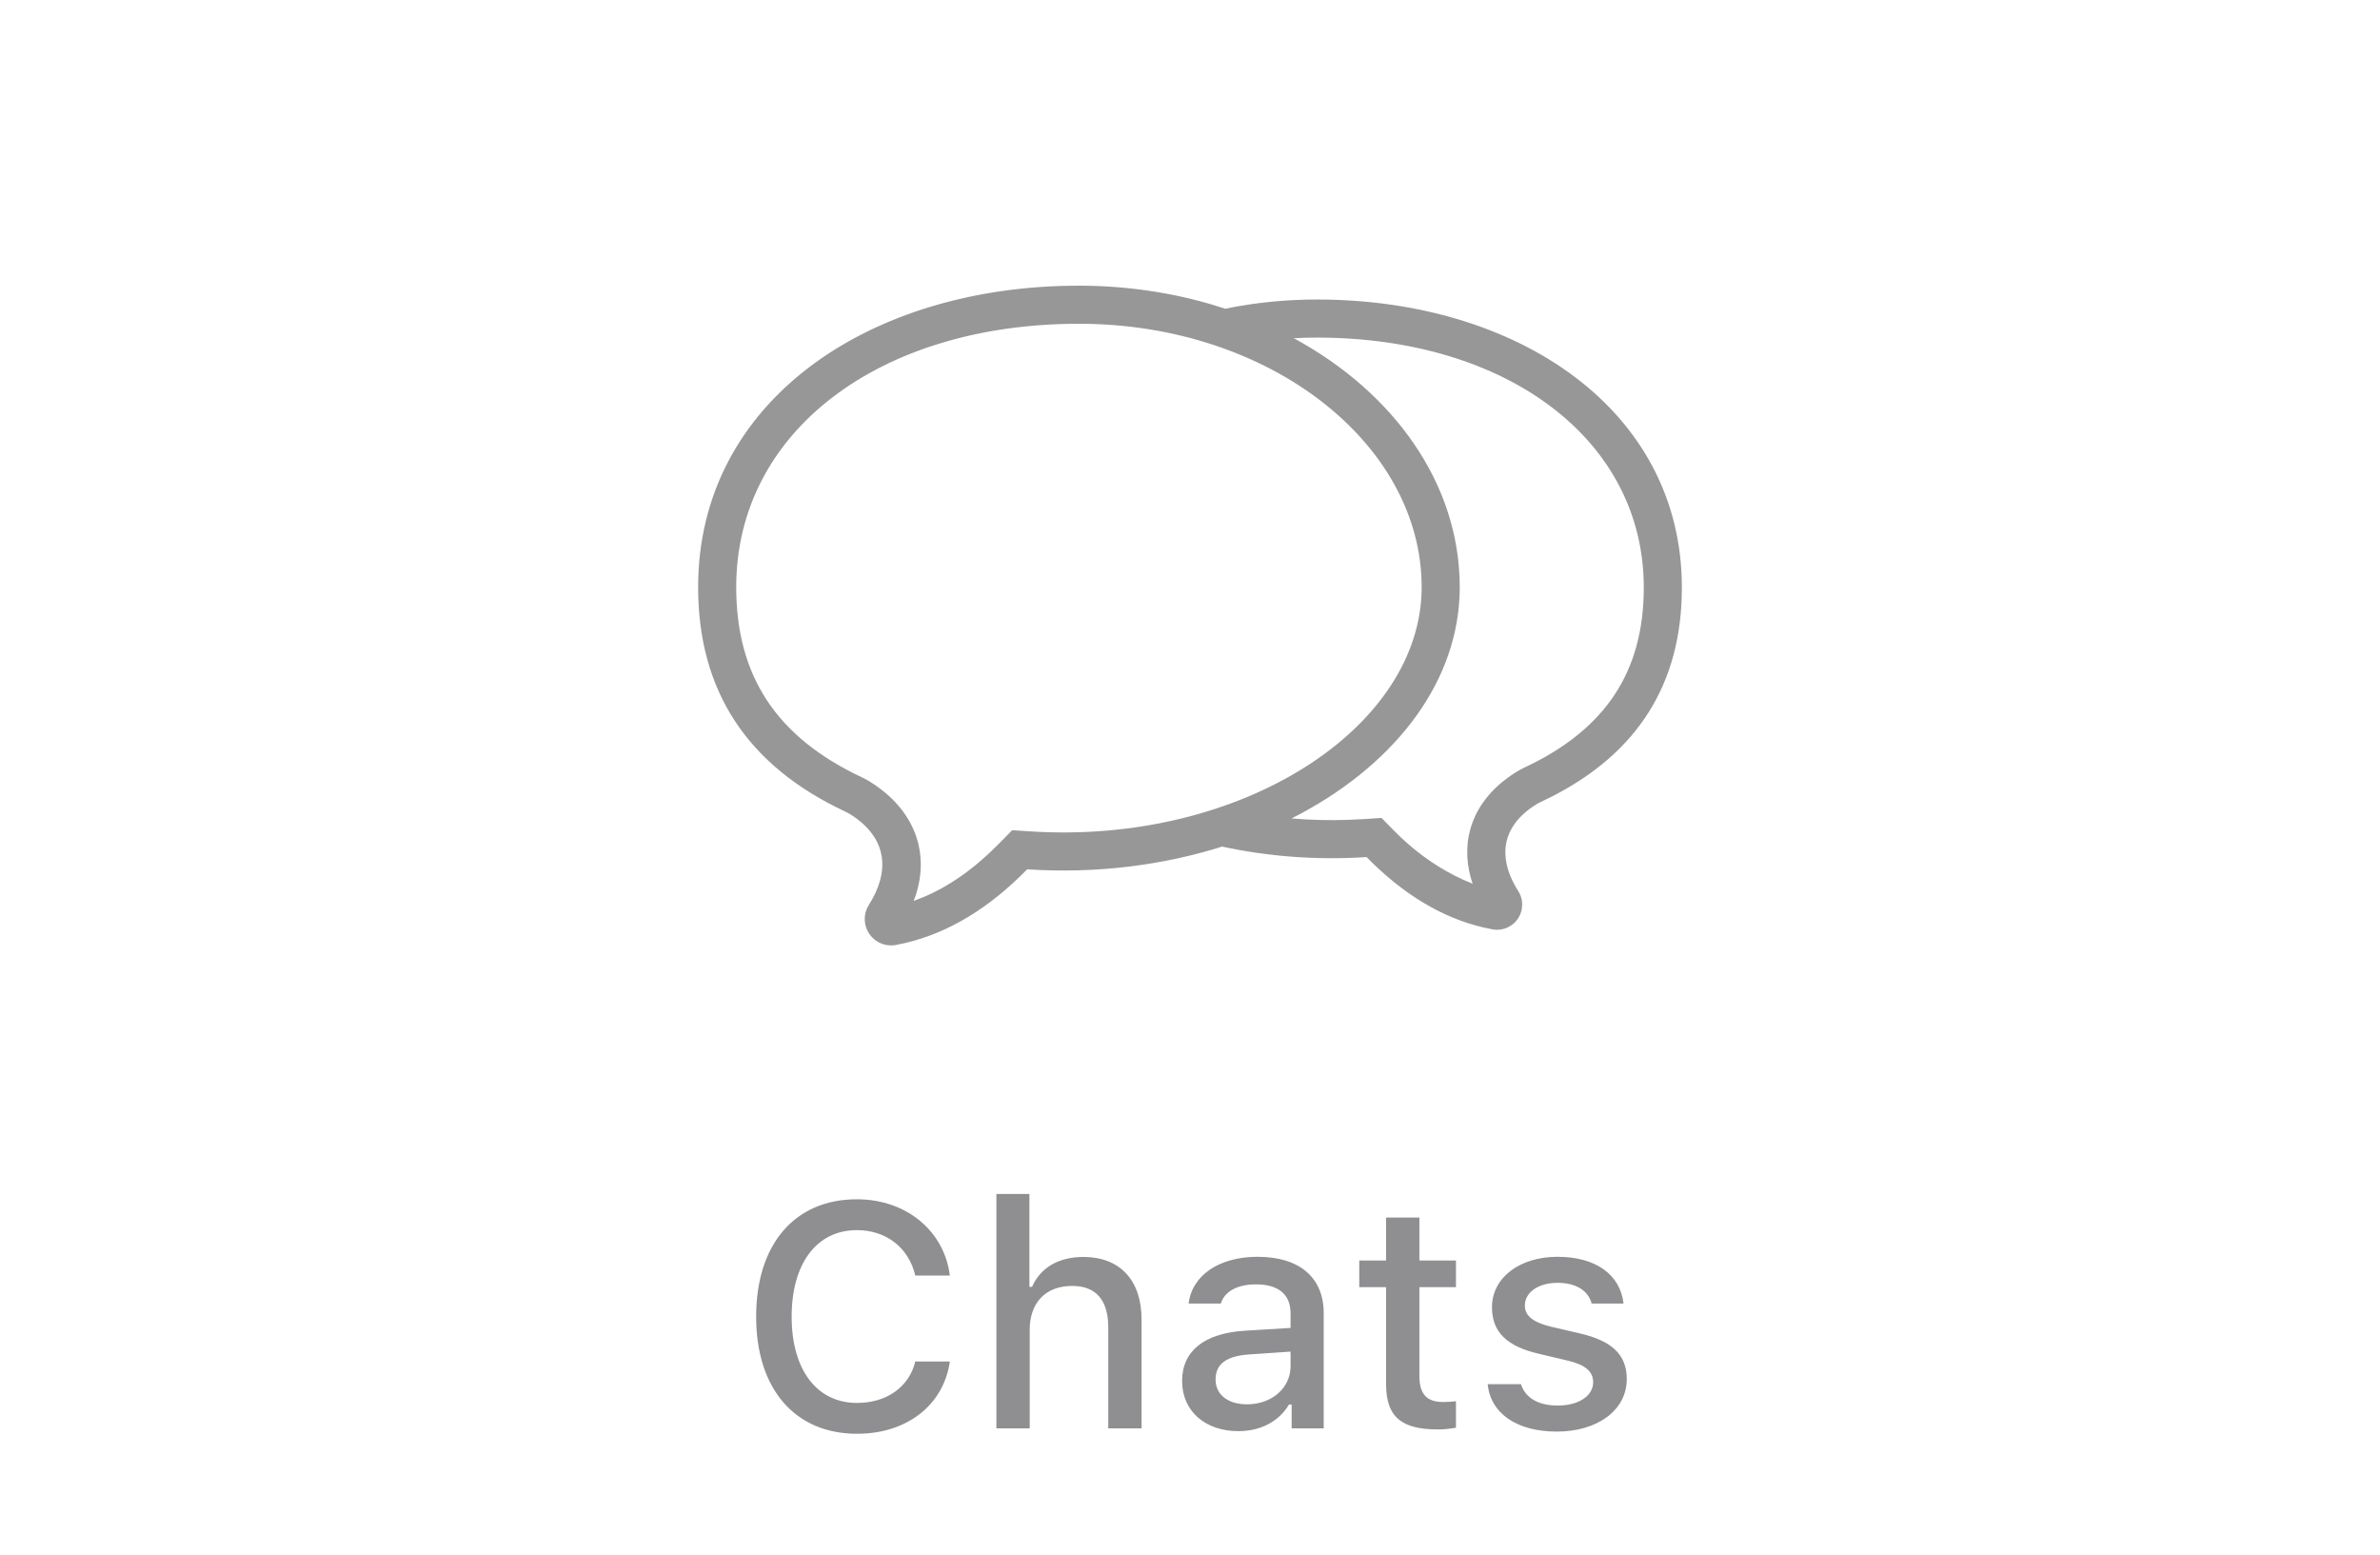 <svg width="75" height="49" viewBox="0 0 75 49" fill="none" xmlns="http://www.w3.org/2000/svg">
<g clip-path="url(#clip0_0_10588)">
<path fill-rule="evenodd" clip-rule="evenodd" d="M34 9C35.48 9 36.898 9.212 38.207 9.6L38.608 9.726C39.532 9.537 40.501 9.436 41.5 9.436C47.851 9.436 53 12.927 53 18.51C53 21.526 51.617 23.73 48.852 25.121L48.493 25.296L48.416 25.339C47.282 26.043 47.233 27.025 47.766 27.945L47.843 28.07L47.9 28.176C47.965 28.321 47.984 28.484 47.955 28.643C47.882 29.038 47.528 29.31 47.137 29.291L47.03 29.279L46.749 29.22C45.442 28.914 44.213 28.174 43.064 27.002C41.482 27.105 39.945 26.982 38.514 26.672L38.549 26.66C36.671 27.257 34.561 27.532 32.368 27.388C31.17 28.614 29.89 29.388 28.527 29.709L28.234 29.771C27.783 29.855 27.349 29.557 27.265 29.106C27.234 28.94 27.254 28.769 27.322 28.617L27.381 28.506C28.02 27.506 28.02 26.418 26.783 25.647L26.703 25.603L26.622 25.562C23.541 24.115 22 21.761 22 18.498C22 12.654 27.373 9 34 9ZM34 10.2C27.701 10.2 23.2 13.607 23.2 18.498C23.2 21.289 24.466 23.224 27.158 24.488L27.291 24.556L27.417 24.629C28.85 25.52 29.292 26.888 28.855 28.21L28.794 28.382L29.073 28.275C29.908 27.929 30.72 27.358 31.51 26.549L31.896 26.155L32.446 26.191C39.116 26.627 44.8 22.928 44.8 18.498C44.8 13.985 40.018 10.2 34 10.2ZM40.771 10.655C41.012 10.643 41.255 10.636 41.5 10.636C47.512 10.636 51.8 13.872 51.8 18.51C51.8 21.154 50.599 22.983 48.036 24.183L47.907 24.249L47.783 24.32L47.599 24.441C46.409 25.266 46.014 26.461 46.352 27.668L46.406 27.841L46.118 27.72L45.832 27.582C45.168 27.243 44.521 26.774 43.921 26.162L43.535 25.769L42.986 25.805L42.52 25.828C41.902 25.85 41.293 25.835 40.699 25.785L41.001 25.628C44.018 24.005 46 21.427 46 18.498C46 15.241 43.928 12.367 40.771 10.655ZM40.771 10.655C40.761 10.65 40.75 10.644 40.74 10.639L40.771 10.655C40.771 10.655 40.771 10.655 40.771 10.655Z" fill="#979797"/>
<path d="M27.007 45.171C28.579 45.171 29.736 44.268 29.932 42.895H28.843C28.648 43.696 27.94 44.199 27.007 44.199C25.738 44.199 24.947 43.154 24.947 41.48C24.947 39.805 25.738 38.755 27.002 38.755C27.93 38.755 28.638 39.312 28.843 40.185H29.932C29.756 38.774 28.555 37.783 27.002 37.783C25.044 37.783 23.828 39.199 23.828 41.48C23.828 43.755 25.049 45.171 27.007 45.171ZM31.399 45H32.449V41.895C32.449 41.065 32.927 40.513 33.787 40.513C34.529 40.513 34.924 40.947 34.924 41.821V45H35.974V41.572C35.974 40.317 35.276 39.6 34.143 39.6C33.342 39.6 32.781 39.951 32.522 40.542H32.439V37.617H31.399V45ZM39.023 45.088C39.722 45.088 40.303 44.785 40.62 44.248H40.703V45H41.714V41.372C41.714 40.259 40.962 39.595 39.629 39.595C38.423 39.595 37.563 40.176 37.456 41.069H38.472C38.589 40.684 38.994 40.464 39.58 40.464C40.298 40.464 40.669 40.791 40.669 41.372V41.836L39.228 41.924C37.964 42.002 37.251 42.554 37.251 43.506C37.251 44.473 37.998 45.088 39.023 45.088ZM39.292 44.243C38.721 44.243 38.306 43.955 38.306 43.462C38.306 42.978 38.638 42.72 39.37 42.671L40.669 42.583V43.042C40.669 43.726 40.083 44.243 39.292 44.243ZM43.679 38.359V39.712H42.834V40.552H43.679V43.603C43.679 44.624 44.143 45.034 45.31 45.034C45.515 45.034 45.71 45.01 45.881 44.98V44.145C45.735 44.16 45.642 44.17 45.481 44.17C44.958 44.17 44.729 43.921 44.729 43.35V40.552H45.881V39.712H44.729V38.359H43.679ZM47.016 41.182C47.016 41.968 47.485 42.417 48.496 42.651L49.424 42.871C49.956 42.998 50.205 43.213 50.205 43.545C50.205 43.98 49.741 44.282 49.087 44.282C48.452 44.282 48.061 44.023 47.929 43.608H46.88C46.972 44.531 47.798 45.102 49.062 45.102C50.332 45.102 51.264 44.434 51.264 43.447C51.264 42.676 50.791 42.241 49.78 42.007L48.896 41.802C48.32 41.665 48.052 41.46 48.052 41.133C48.052 40.703 48.496 40.415 49.082 40.415C49.678 40.415 50.058 40.674 50.156 41.069H51.162C51.059 40.151 50.278 39.595 49.082 39.595C47.881 39.595 47.016 40.259 47.016 41.182Z" fill="#545458" fill-opacity="0.65"/>
</g>
<defs>
<clipPath id="clip0_0_10588">
<rect width="75" height="49" fill="white"/>
</clipPath>
</defs>
</svg>

